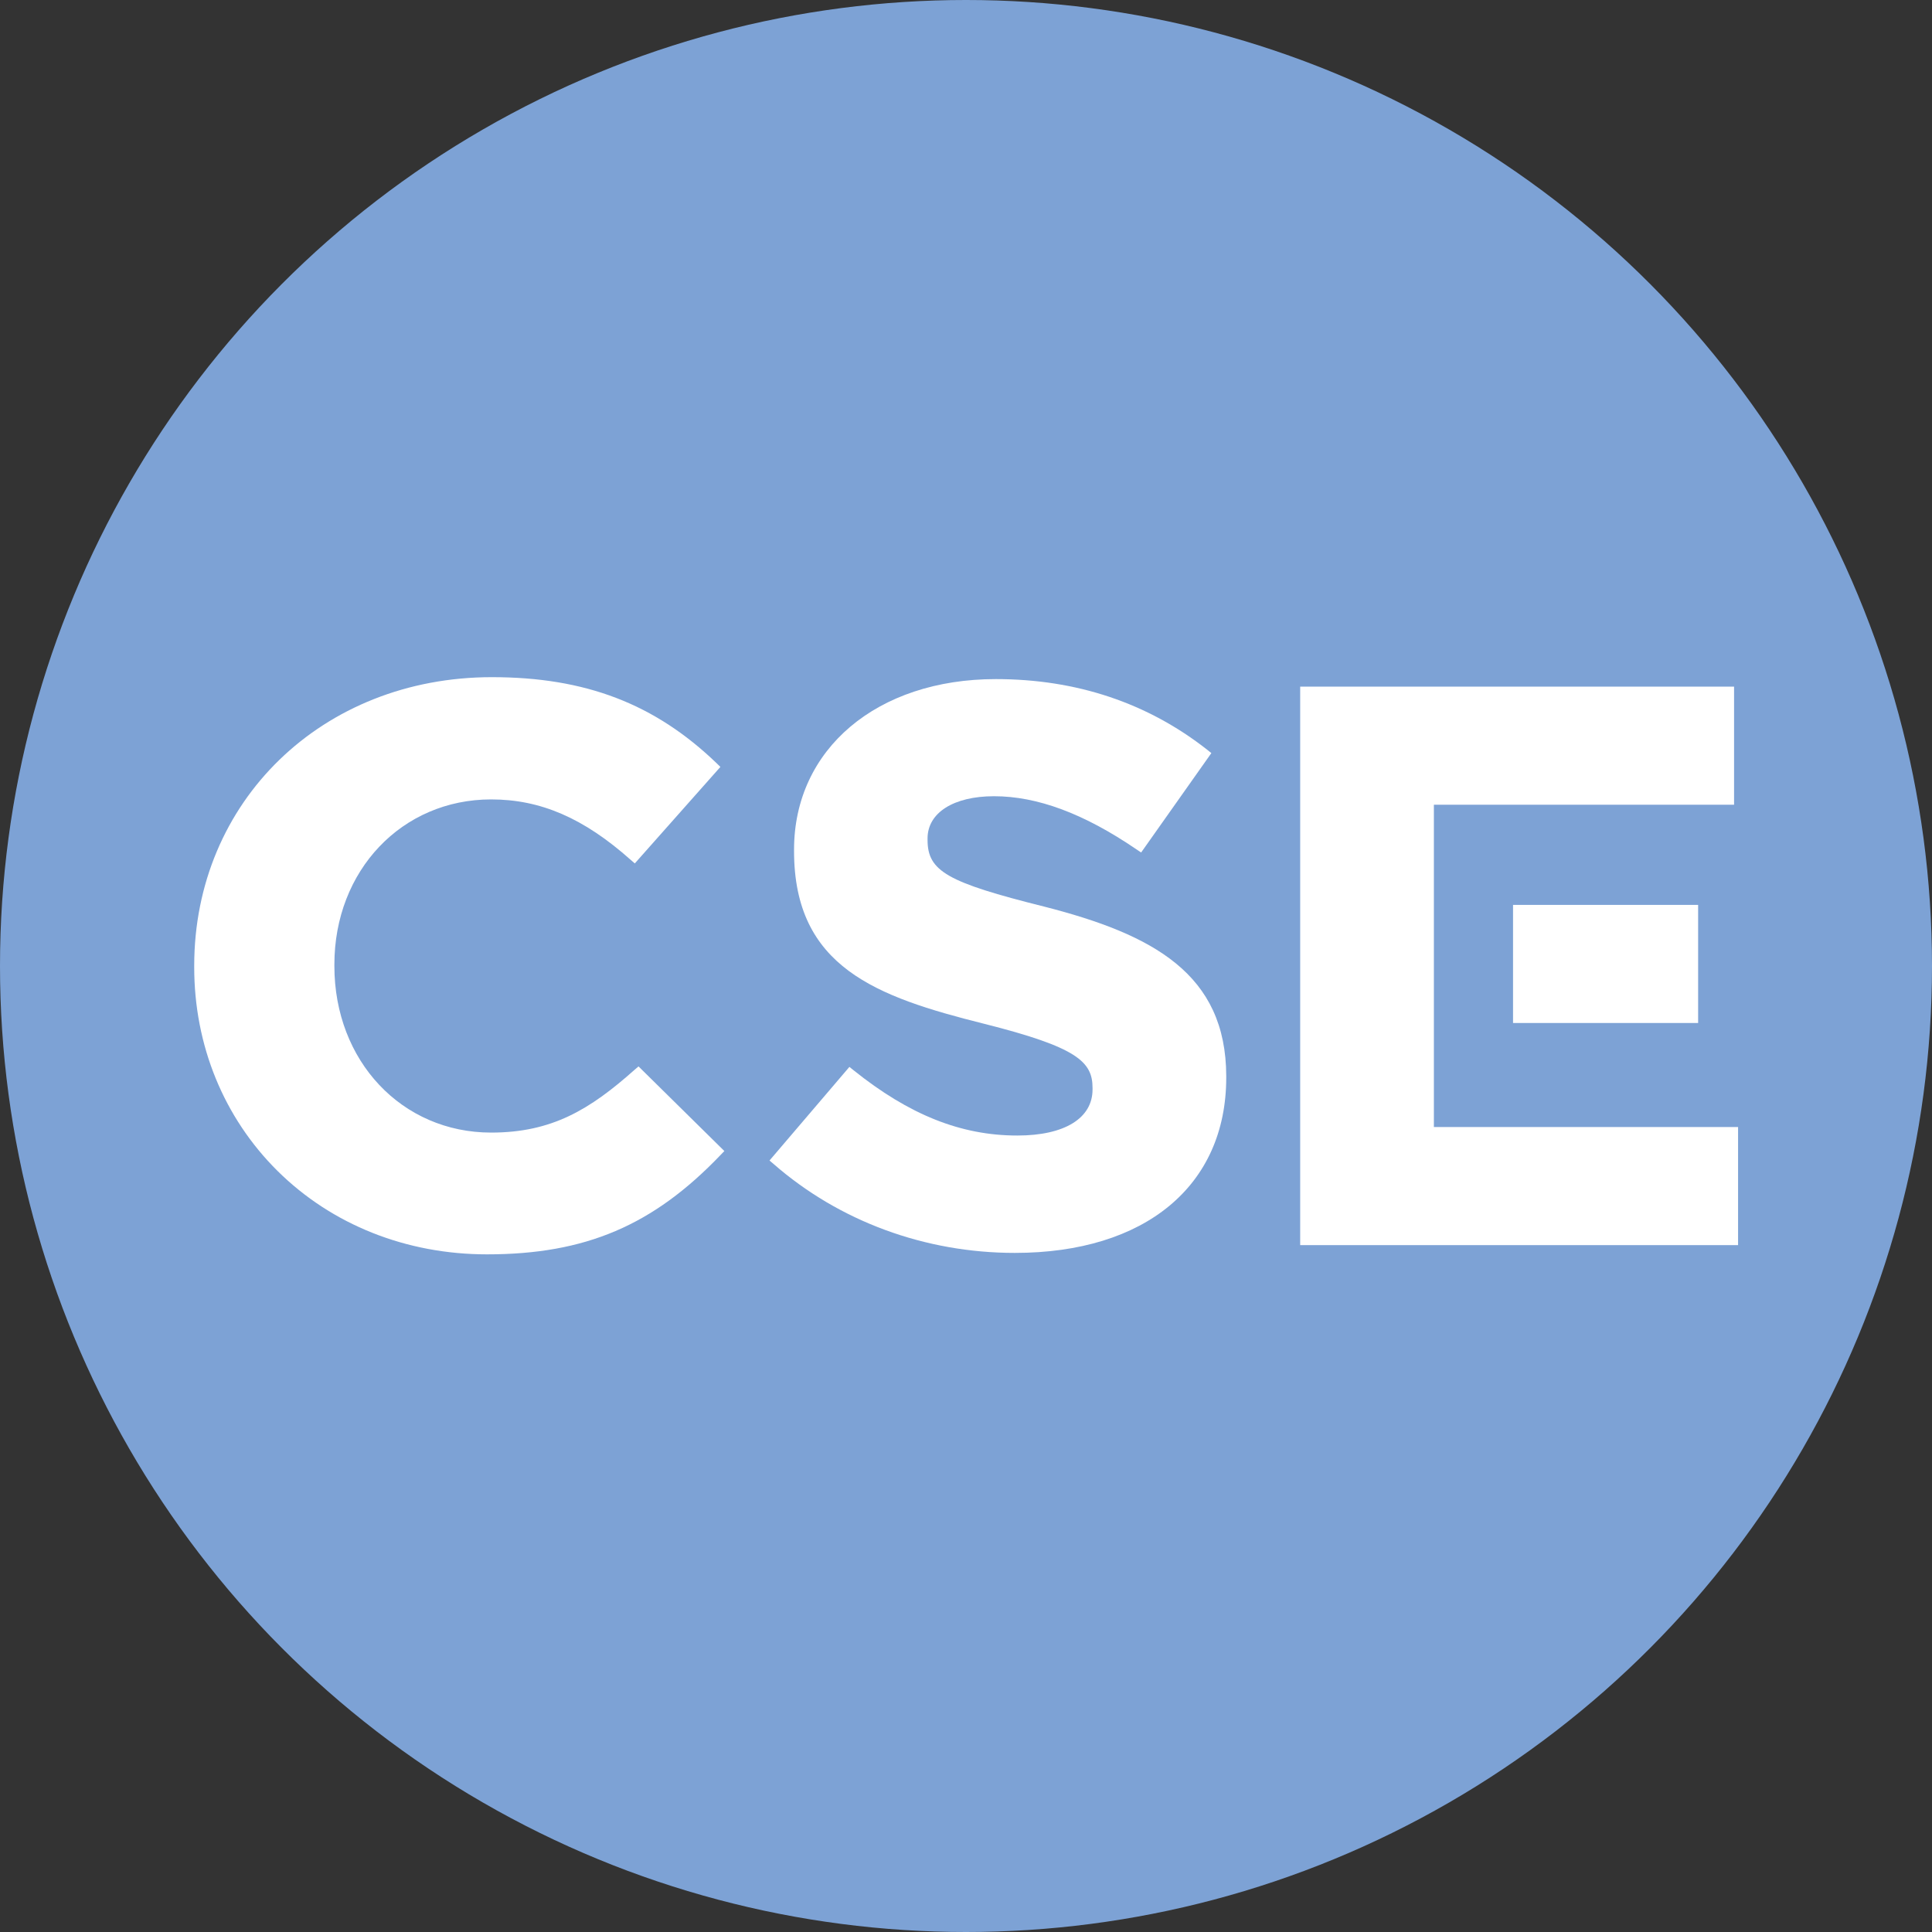 <?xml version="1.0" encoding="UTF-8"?>
<svg width="40px" height="40px" viewBox="0 0 40 40" version="1.1" xmlns="http://www.w3.org/2000/svg" xmlns:xlink="http://www.w3.org/1999/xlink">
    <rect x="0" y="0" width="40" height="40" fill="#333333" stroke="none"/>
    <!-- Generator: Sketch 55.2 (78181) - https://sketchapp.com -->
    <title>Elements/Carrier Logo/Small / CSE</title>
    <desc>Created with Sketch.</desc>
    <g id="Elements/Carrier-Logo/Small-/-CSE" stroke="none" stroke-width="1" fill="none" fill-rule="evenodd">
        <circle id="Mask" fill="#7DA2D5" fill-rule="nonzero" cx="20" cy="20" r="20"></circle>
        <g id="cse-insurance-group-logo-vector" transform="translate(4, 14)" fill="#FFFFFF" fill-rule="nonzero">
            <g id="Group">
                <path d="M9.22,8.079 L9.138,8.149 C8.213,8.972 7.427,9.449 6.169,9.449 C4.32,9.449 2.923,7.968 2.923,6 L2.923,5.97 C2.923,4.022 4.32,2.551 6.169,2.551 C7.191,2.551 8.085,2.937 9.056,3.801 L9.143,3.876 L10.915,1.878 L10.838,1.803 C9.559,0.572 8.121,0.02 6.184,0.02 C2.671,0.02 0.021,2.591 0.021,5.995 L0.021,6.025 C0.021,7.642 0.632,9.138 1.746,10.243 C2.871,11.357 4.412,11.97 6.082,11.97 C8.121,11.97 9.523,11.372 10.92,9.911 L10.997,9.831 L9.22,8.079 Z" id="Path"></path>
                <path d="M17.618,4.77 C15.61,4.268 15.204,4.037 15.204,3.389 L15.204,3.359 C15.204,2.827 15.743,2.485 16.58,2.485 C17.474,2.485 18.44,2.842 19.529,3.585 L19.626,3.65 L21.08,1.592 L20.998,1.526 C19.76,0.552 18.286,0.06 16.616,0.06 C14.156,0.06 12.44,1.511 12.44,3.59 L12.44,3.62 C12.44,6.025 14.146,6.638 16.37,7.195 C18.306,7.682 18.62,7.983 18.62,8.526 L18.62,8.556 C18.62,9.153 18.039,9.51 17.063,9.51 C15.892,9.51 14.819,9.078 13.673,8.159 L13.586,8.089 L11.932,10.027 L12.014,10.097 C13.375,11.287 15.152,11.94 17.012,11.94 C19.709,11.94 21.388,10.549 21.388,8.31 L21.388,8.279 C21.383,6.166 19.878,5.347 17.618,4.77" id="Path"></path>
                <rect id="Rectangle" x="27.326" y="4.735" width="3.832" height="2.445"></rect>
                <polygon id="Path" points="25.687 9.334 25.687 2.661 31.902 2.661 31.902 0.216 22.919 0.216 22.919 11.779 31.985 11.779 31.985 9.334"></polygon>
            </g>
        </g>
    </g>
</svg>